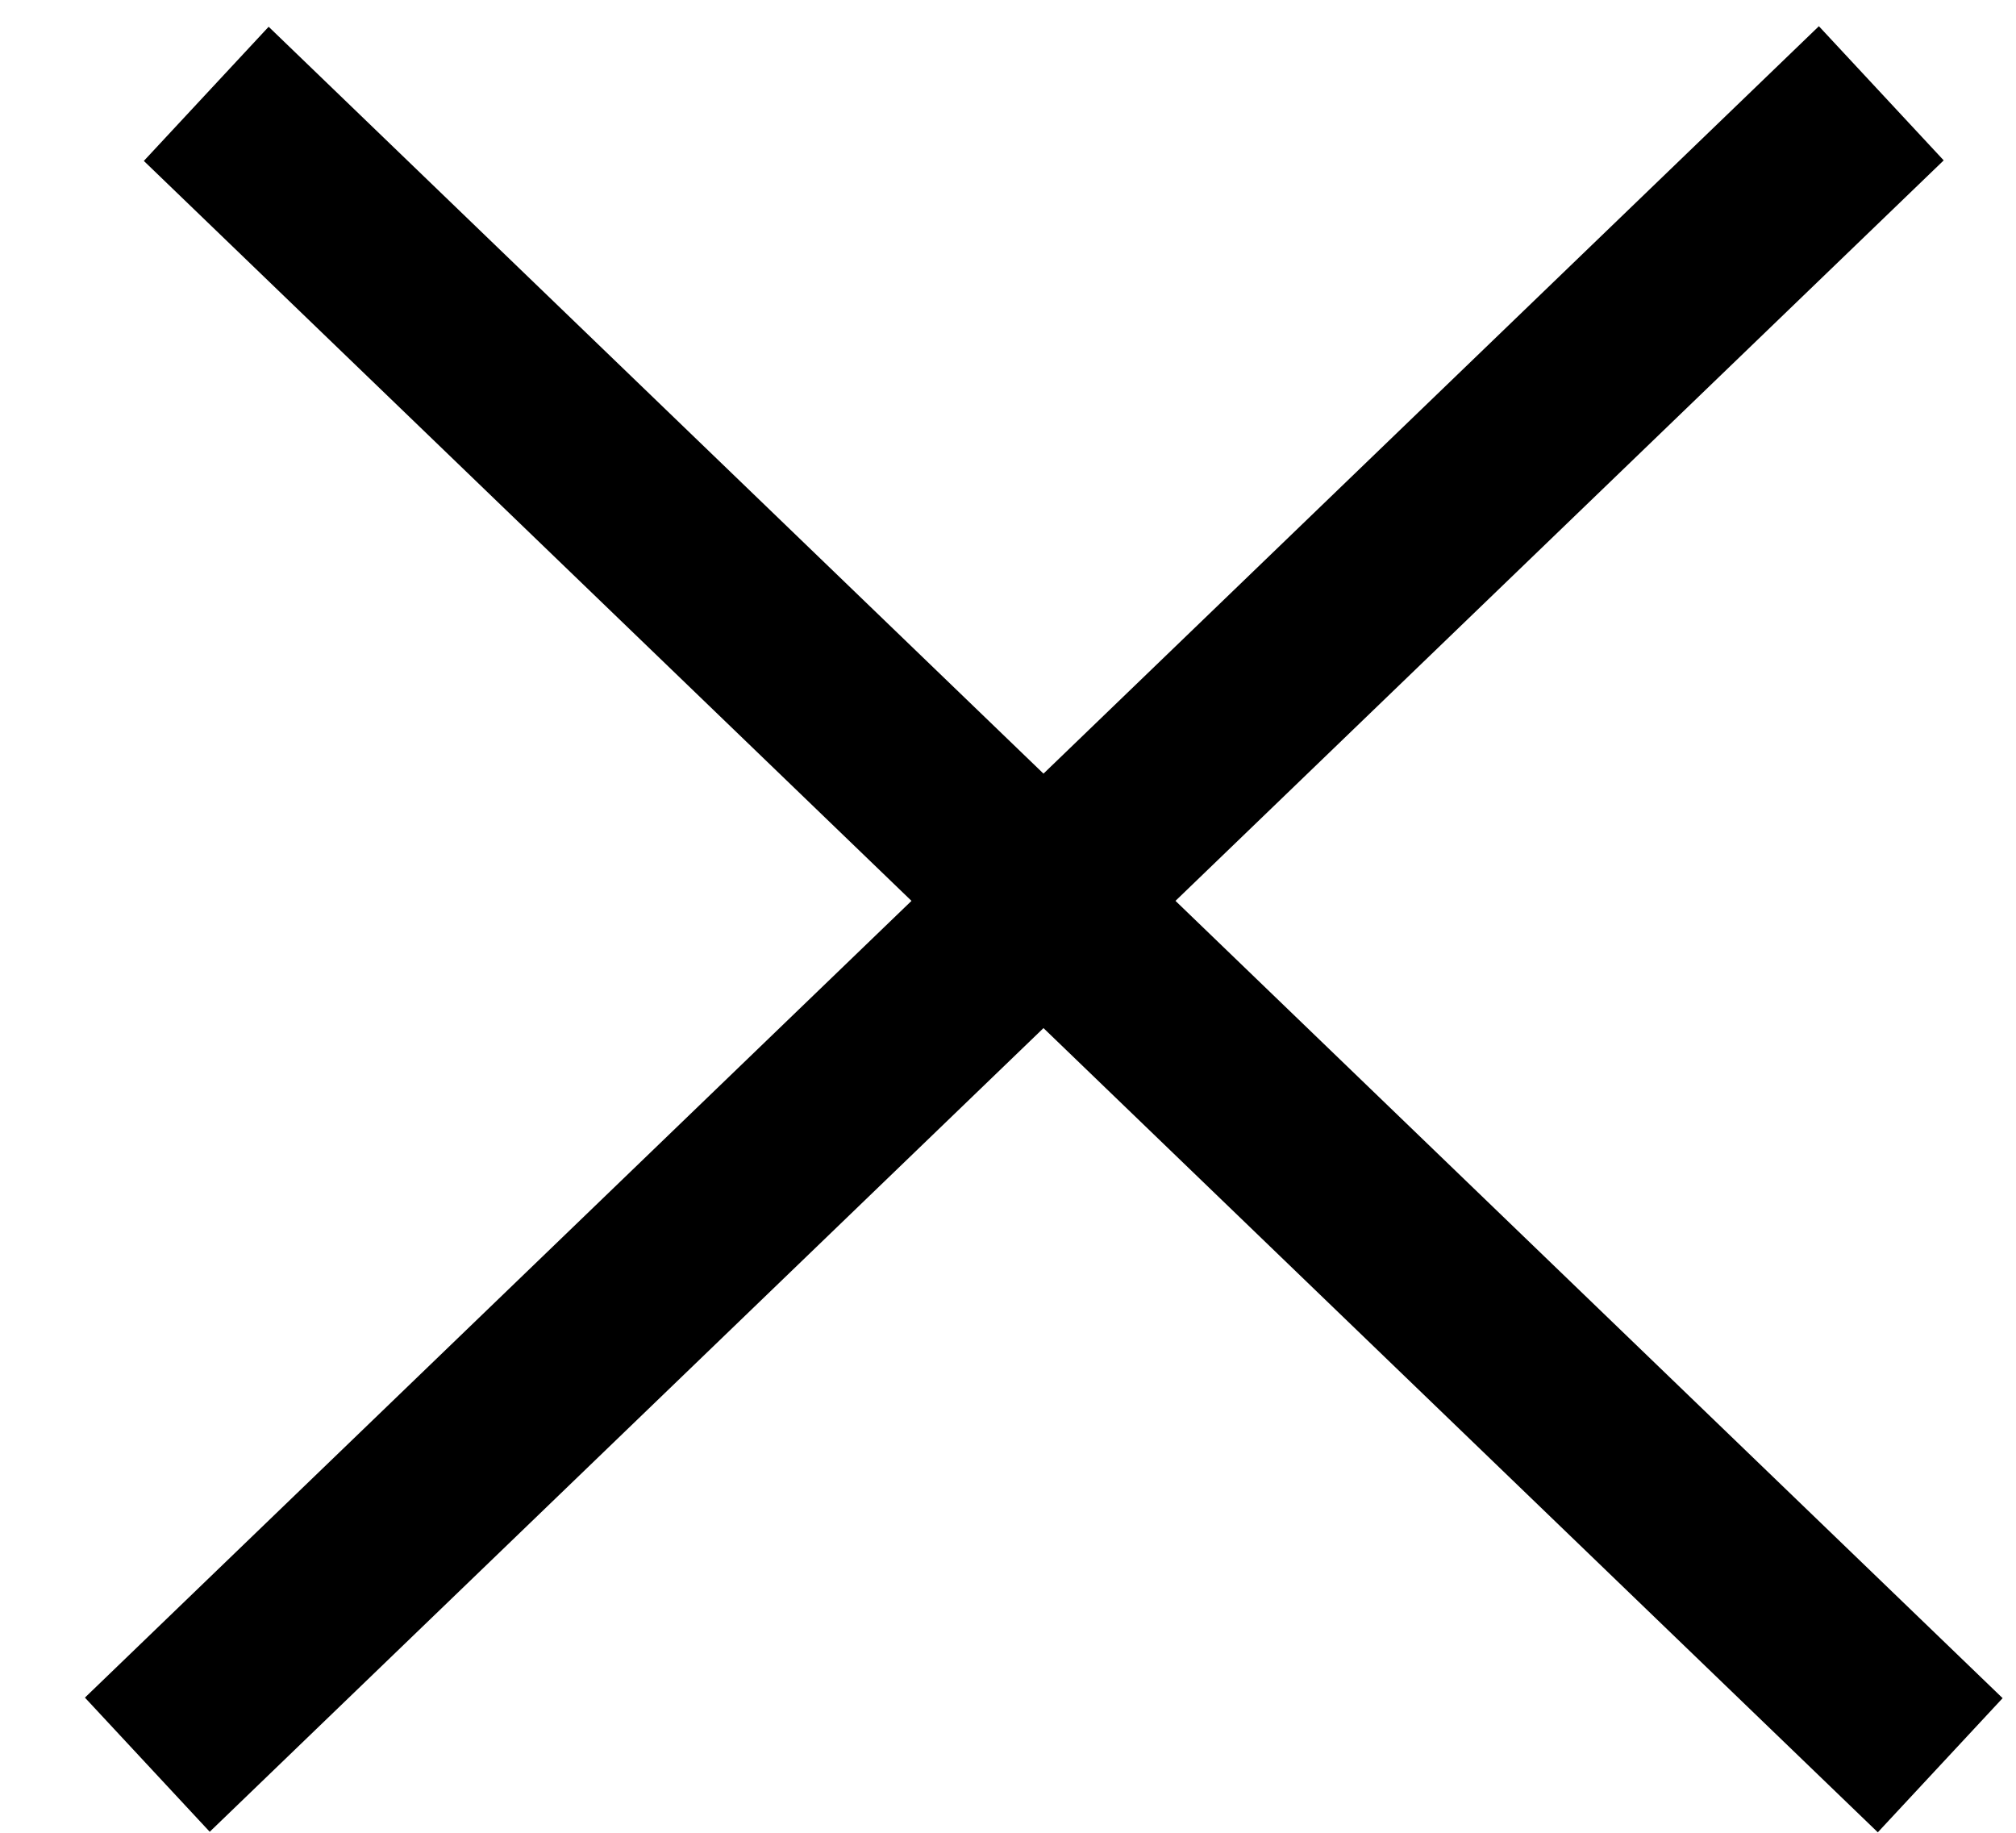 <svg width="22" height="20" viewBox="0 0 22 20" fill="none" xmlns="http://www.w3.org/2000/svg">
<line y1="-1" x2="26.281" y2="-1" transform="matrix(-0.72 0.694 -0.681 -0.732 19.849 0.286)" stroke="black" stroke-width="2"/>
<line y1="-1" x2="26.281" y2="-1" transform="matrix(-0.72 -0.694 0.681 -0.732 21.854 18.531)" stroke="black" stroke-width="2"/>
</svg>
